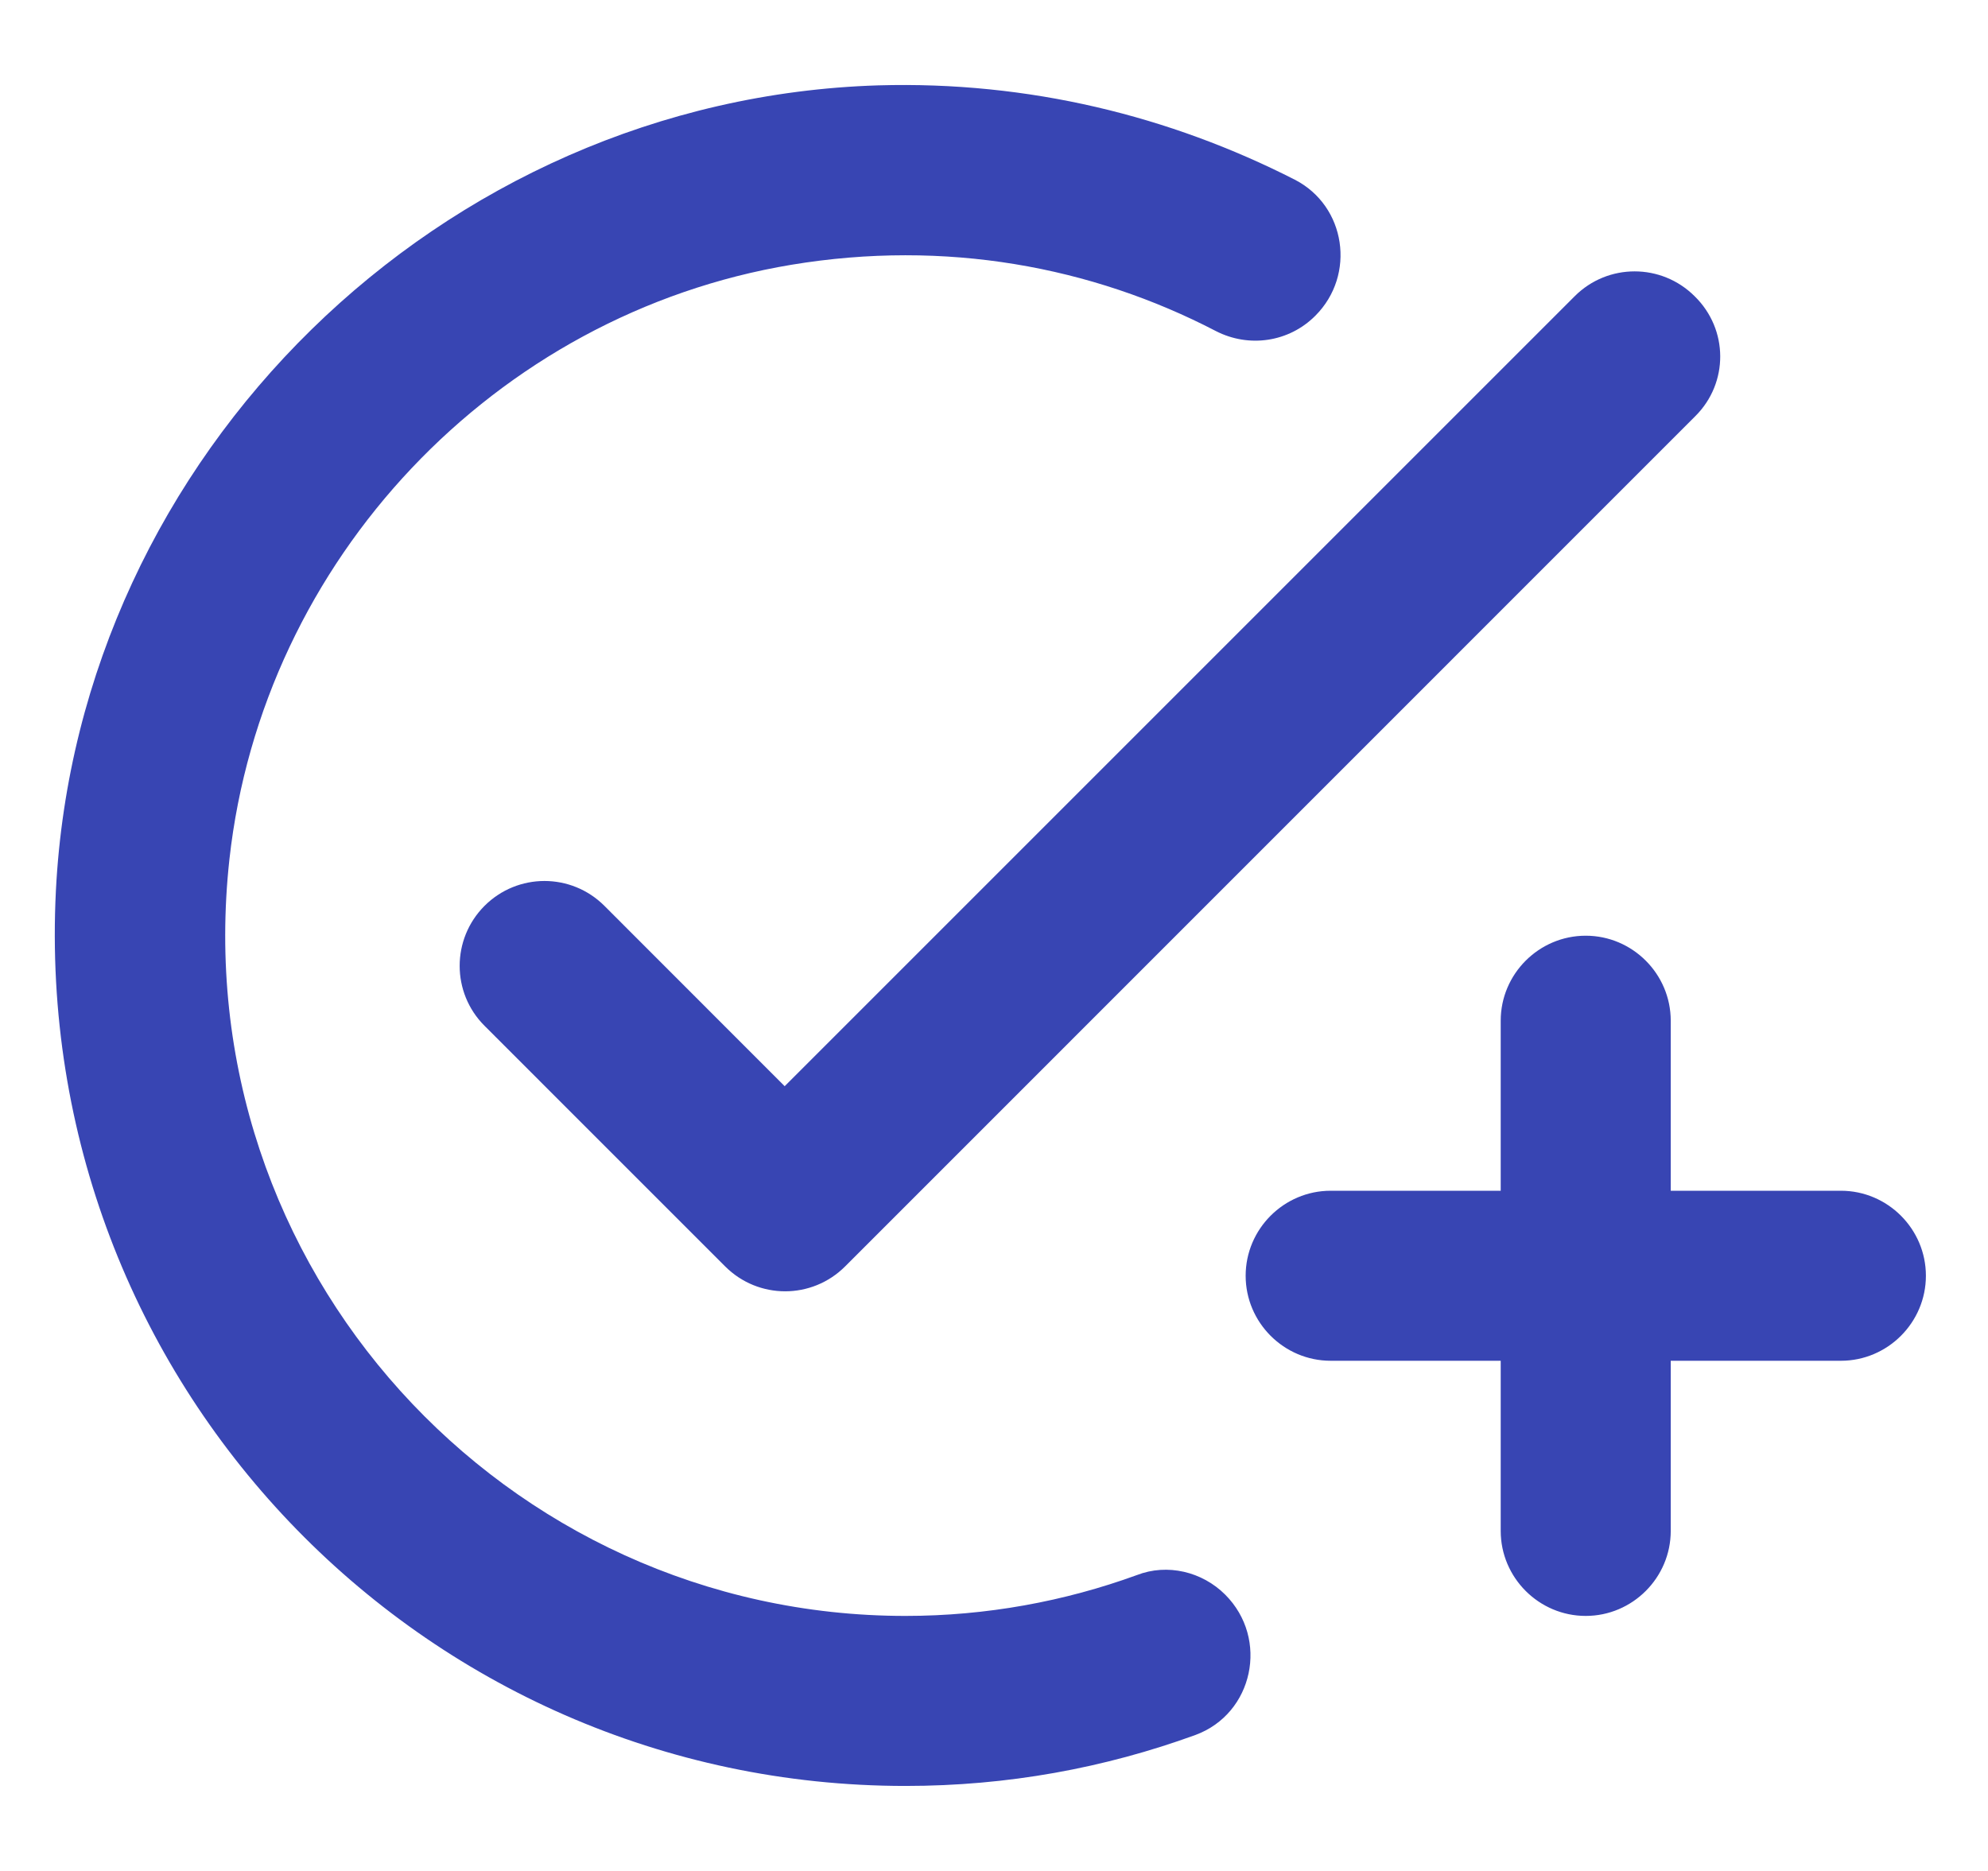 <svg width="17" height="16" viewBox="0 0 17 16" fill="none" xmlns="http://www.w3.org/2000/svg">
<path d="M14.498 3.558L7.227 10.83C6.943 11.114 6.485 11.114 6.201 10.83L4.143 8.772C3.86 8.489 3.86 8.031 4.143 7.747C4.427 7.463 4.885 7.463 5.169 7.747L6.71 9.289L13.466 2.533C13.749 2.25 14.207 2.25 14.491 2.533C14.782 2.817 14.782 3.275 14.498 3.558ZM7.743 13.819C4.318 13.819 1.577 10.845 1.962 7.347C2.246 4.787 4.231 2.686 6.769 2.264C8.085 2.046 9.335 2.279 10.397 2.831C10.681 2.977 11.023 2.926 11.248 2.7C11.597 2.351 11.51 1.762 11.073 1.537C10.004 0.992 8.797 0.693 7.51 0.73C3.773 0.846 0.668 3.886 0.478 7.616C0.268 11.812 3.598 15.273 7.743 15.273C8.616 15.273 9.445 15.12 10.223 14.837C10.717 14.655 10.855 14.015 10.477 13.637C10.281 13.441 9.983 13.368 9.721 13.47C9.103 13.695 8.434 13.819 7.743 13.819ZM12.833 10.183H11.379C10.979 10.183 10.652 10.51 10.652 10.91C10.652 11.31 10.979 11.637 11.379 11.637H12.833V13.092C12.833 13.492 13.16 13.819 13.56 13.819C13.96 13.819 14.287 13.492 14.287 13.092V11.637H15.742C16.142 11.637 16.469 11.31 16.469 10.91C16.469 10.51 16.142 10.183 15.742 10.183H14.287V8.729C14.287 8.329 13.96 8.002 13.56 8.002C13.16 8.002 12.833 8.329 12.833 8.729V10.183Z" fill="#3845B3"/>
</svg>
